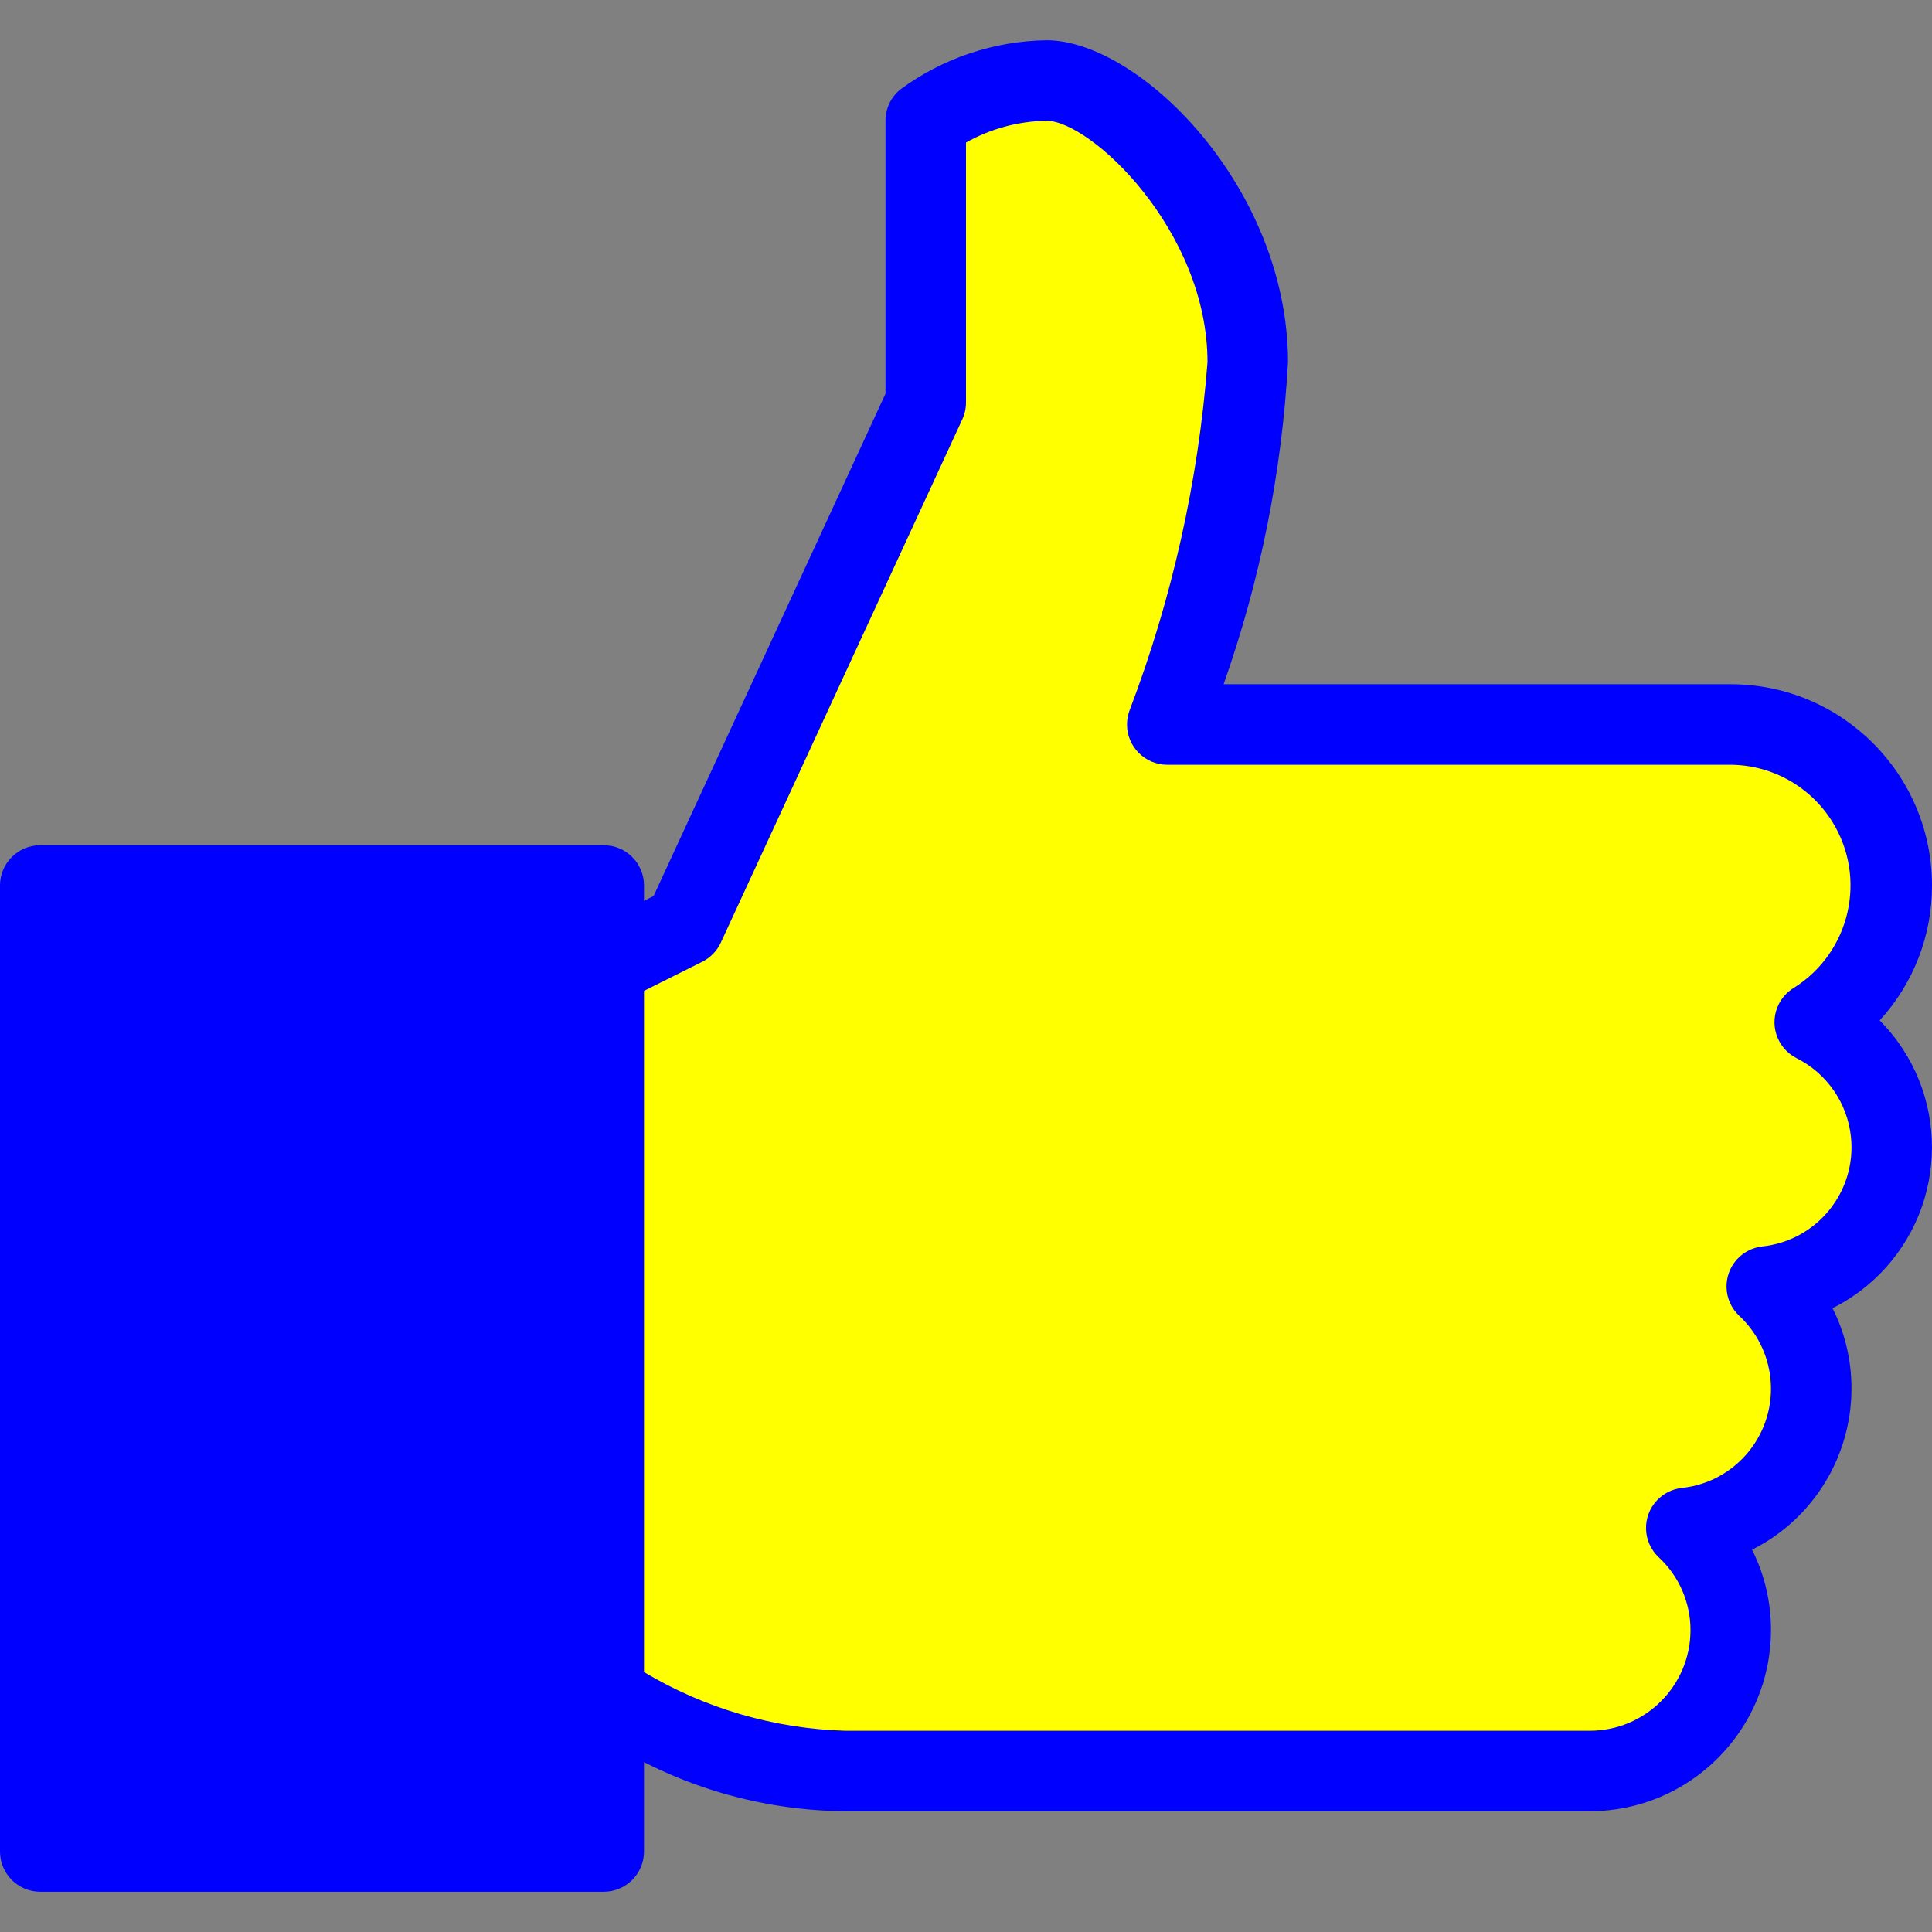 <?xml version="1.0" encoding="iso-8859-1"?>
<!-- Generator: Adobe Illustrator 19.0.0, SVG Export Plug-In . SVG Version: 6.00 Build 0)  -->
<svg version="1.1" id="Capa_1" xmlns="http://www.w3.org/2000/svg" xmlns:xlink="http://www.w3.org/1999/xlink" x="0px" y="0px"
	 viewBox="0 0 512 512" style="enable-background:new 0 0 512 512;" xml:space="preserve">
<rect x="0" y="0" width="512" height="512" fill="#808080" stroke="none"/>
<rect x="10.667" y="234.667" style="fill:blue;" width="149.333" height="256"/>
<path style="fill:blue;" d="M160,501.333H10.667C4.776,501.333,0,496.558,0,490.667v-256C0,228.776,4.776,224,10.667,224H160
	c5.891,0,10.667,4.776,10.667,10.667v256C170.667,496.558,165.891,501.333,160,501.333z M21.333,480h128V245.333h-128V480z"/>
<path style="fill:yellow;" d="M160,448c18.59,13.606,40.965,21.064,64,21.333h197.333c20.571,0.072,37.306-16.546,37.378-37.118
	c0.036-10.343-4.23-20.236-11.778-27.309c20.37-2.201,35.1-20.499,32.899-40.869c-0.956-8.848-5.061-17.057-11.565-23.131
	c20.373-2.177,35.124-20.458,32.946-40.831c-1.337-12.508-8.921-23.487-20.146-29.164c20.018-12.432,26.167-38.738,13.735-58.756
	c-7.763-12.5-21.42-20.118-36.135-20.156H309.333c11.719-30.799,18.905-63.136,21.333-96c0-40-34.667-74.667-53.333-74.667
	c-11.512,0.168-22.69,3.894-32,10.667v74.667l-64,138.667L160,256V448z"/>
<path style="fill:blue;" d="M421.333,480H224c-25.865-0.206-50.969-8.783-71.552-24.448c-1.999-2.004-3.12-4.721-3.115-7.552V256
	c0-4.037,2.279-7.728,5.888-9.536l17.984-9.003l61.461-133.12V32c-0.007-3.242,1.461-6.312,3.989-8.341
	c11.226-8.25,24.747-12.791,38.677-12.992c24.683,0,64,39.061,64,85.333c-1.612,29.11-7.359,57.842-17.067,85.333h134.4
	c29.455,0,53.333,23.878,53.333,53.333c0.035,13.237-4.916,26.002-13.867,35.755c18.566,18.691,18.464,48.894-0.227,67.46
	c-3.591,3.567-7.728,6.54-12.253,8.807c3.32,6.62,5.037,13.928,5.013,21.333c-0.02,18.056-10.212,34.561-26.347,42.667
	c3.32,6.62,5.037,13.928,5.013,21.333C469.286,458.508,447.82,479.965,421.333,480z M170.667,443.115
	c16.153,9.666,34.517,15.021,53.333,15.552h197.333C436.056,458.655,447.988,446.723,448,432c0.001-7.328-3.053-14.324-8.427-19.307
	c-4.291-4.036-4.498-10.787-0.462-15.078c1.729-1.839,4.055-3.005,6.563-3.29c14.517-1.534,25.042-14.547,23.507-29.064
	c-0.67-6.34-3.609-12.224-8.275-16.568c-4.291-4.036-4.498-10.787-0.462-15.078c1.729-1.839,4.055-3.005,6.563-3.29
	c14.518-1.53,25.046-14.539,23.516-29.056c-0.946-8.98-6.411-16.856-14.492-20.885c-5.235-2.702-7.289-9.135-4.587-14.371
	c0.889-1.724,2.232-3.172,3.883-4.189c14.999-9.347,19.581-29.083,10.234-44.082c-5.794-9.298-15.941-14.985-26.896-15.075H309.333
	c-5.891-0.003-10.664-4.781-10.661-10.672c0.001-1.296,0.237-2.581,0.699-3.792C310.612,158.61,317.559,127.561,320,96
	c0-34.944-30.976-64-42.667-64c-7.482,0.121-14.815,2.108-21.333,5.781v68.885c-0.002,1.546-0.336,3.074-0.981,4.48l-64,138.667
	c-1.016,2.192-2.746,3.975-4.907,5.056l-15.445,7.723V443.115z"/>
<g>
</g>
<g>
</g>
<g>
</g>
<g>
</g>
<g>
</g>
<g>
</g>
<g>
</g>
<g>
</g>
<g>
</g>
<g>
</g>
<g>
</g>
<g>
</g>
<g>
</g>
<g>
</g>
<g>
</g>
</svg>
